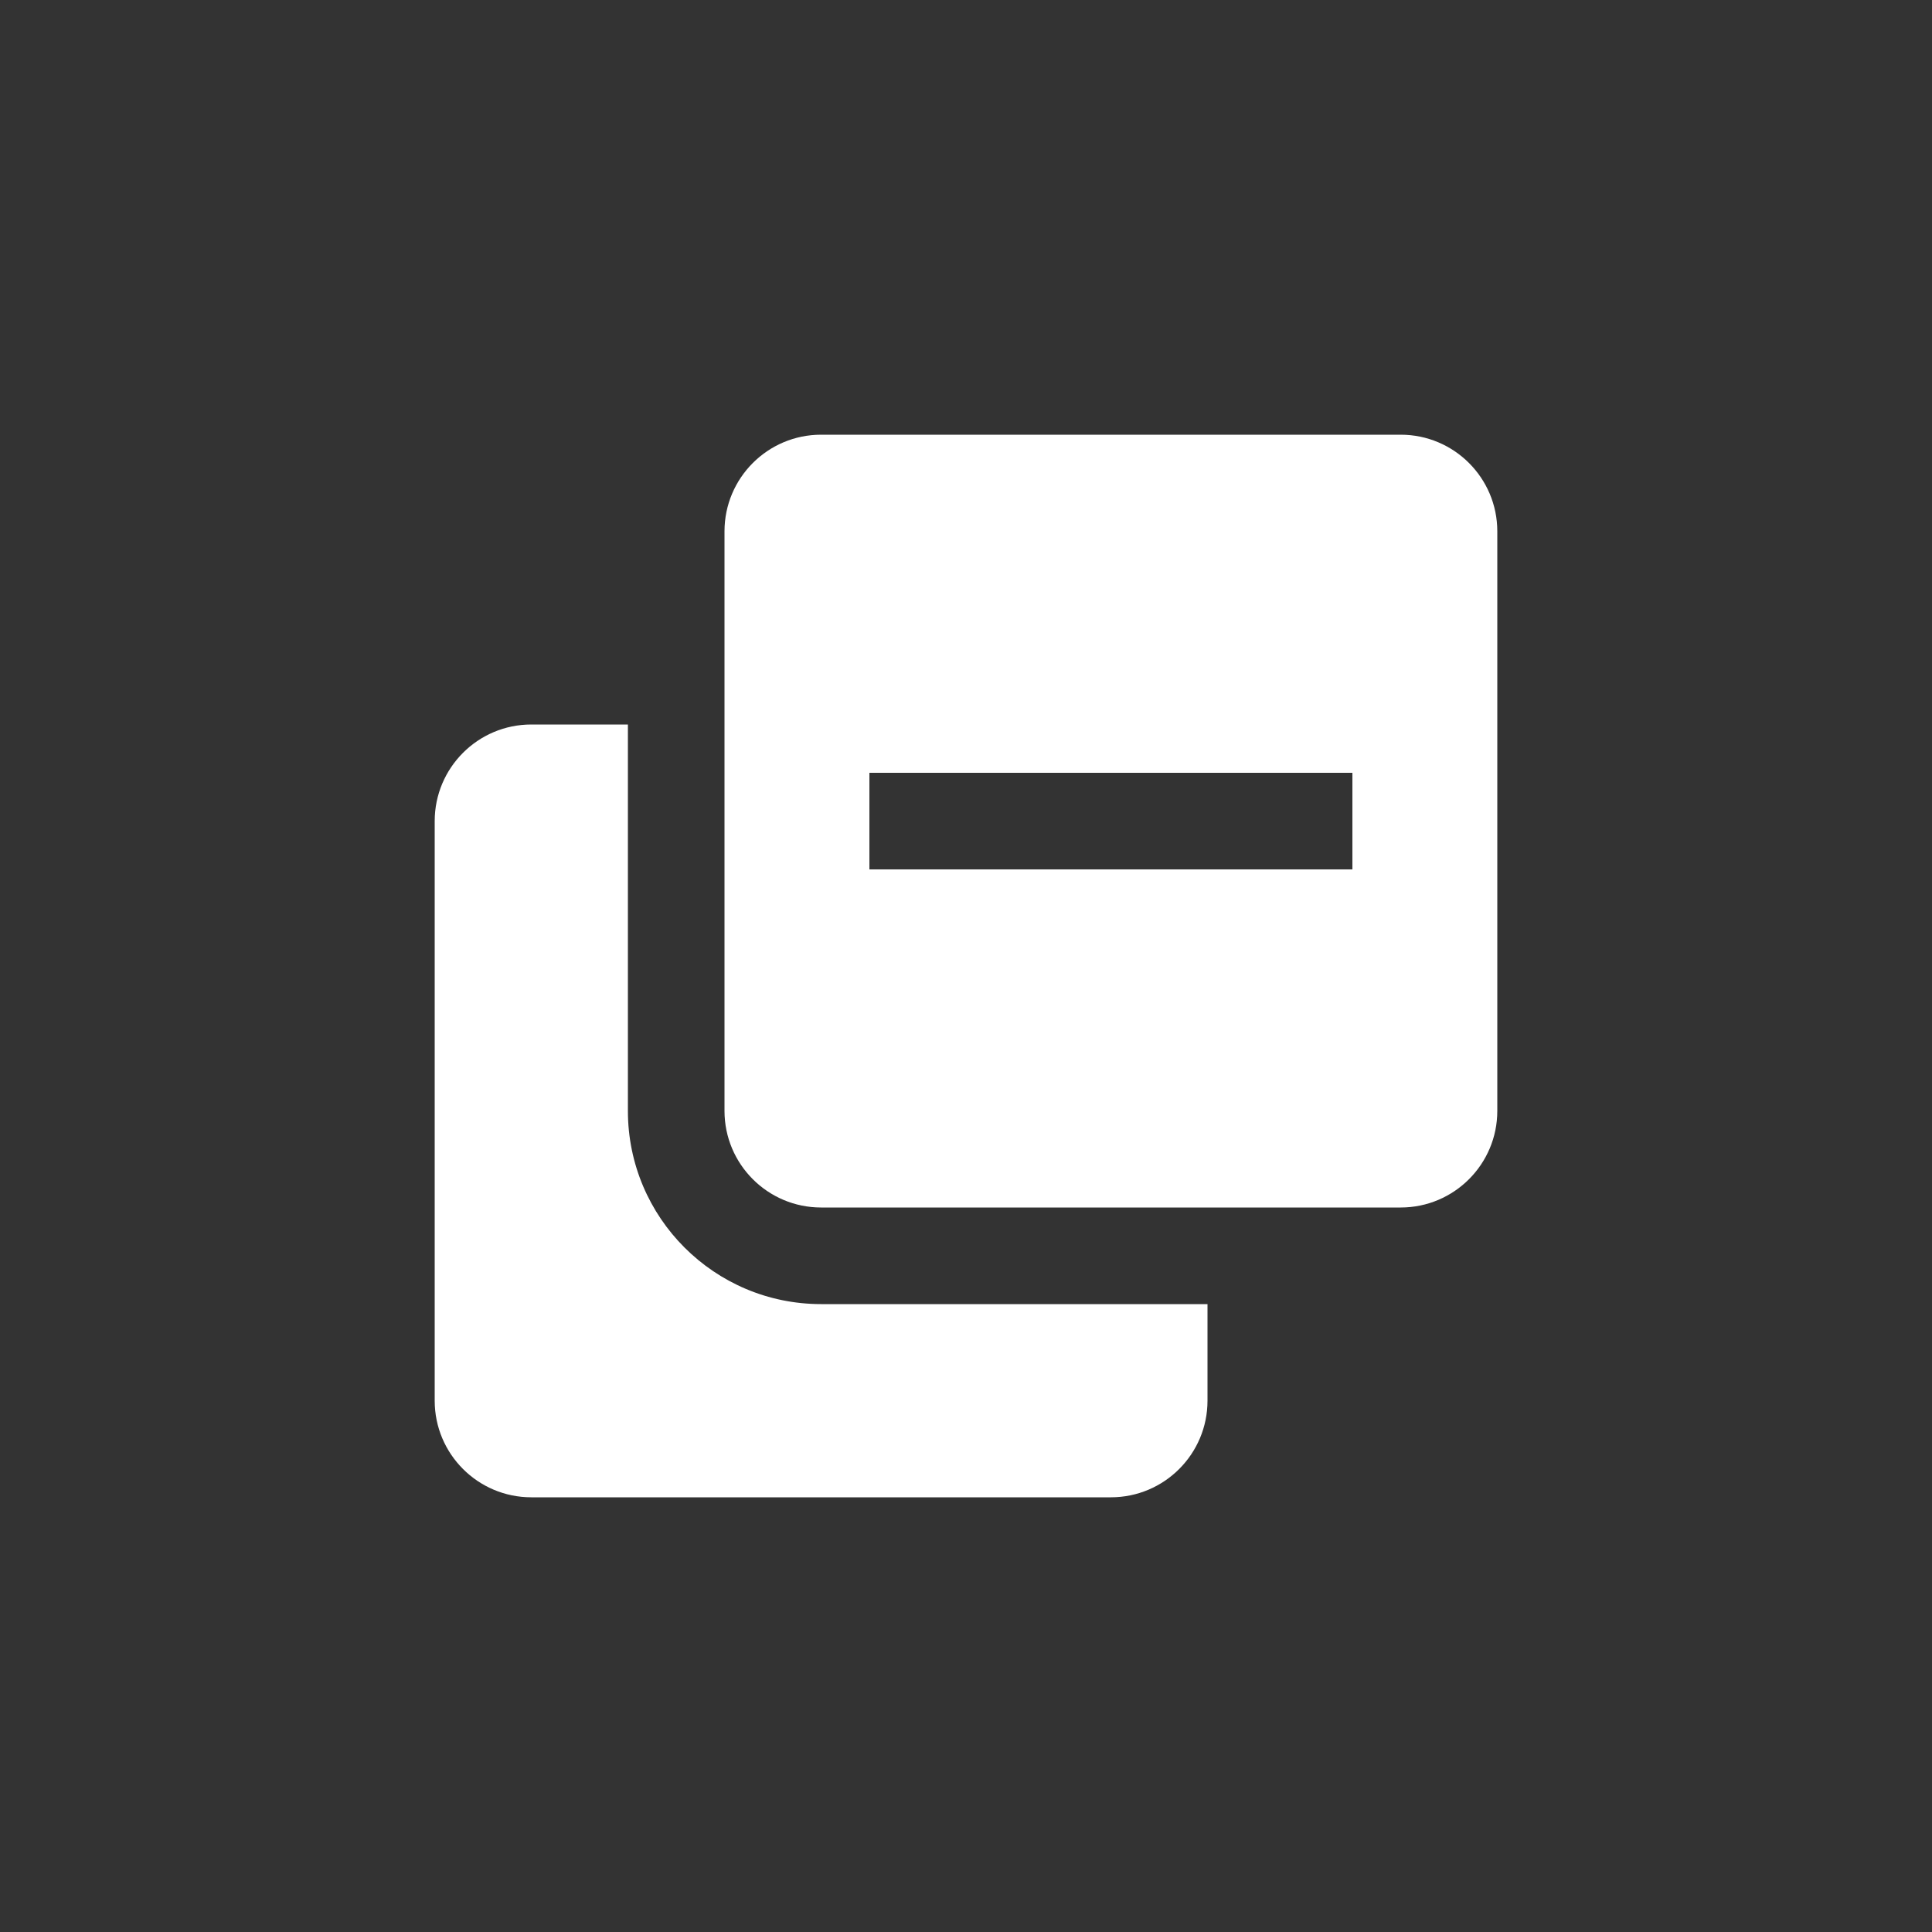 <?xml version="1.0" encoding="utf-8"?>
<!-- Generator: Adobe Illustrator 15.1.0, SVG Export Plug-In  -->
<!DOCTYPE svg PUBLIC "-//W3C//DTD SVG 1.1//EN" "http://www.w3.org/Graphics/SVG/1.1/DTD/svg11.dtd">
<svg version="1.1"
	 xmlns="http://www.w3.org/2000/svg" xmlns:xlink="http://www.w3.org/1999/xlink" xmlns:a="http://ns.adobe.com/AdobeSVGViewerExtensions/3.0/"
	 x="0px" y="0px" width="40px" height="40px" viewBox="0 0 40 40" overflow="visible" enable-background="new 0 0 40 40"
	 xml:space="preserve">
<rect x="0" y="0" width="40" height="40" fill="#333333" stroke="none"/>
<defs>
</defs>
<path fill-rule="evenodd" clip-rule="evenodd" fill="#FFFFFF" d="M29,9H17c-1.104,0-2,0.896-2,2v12c0,1.104,0.896,2,2,2h12
	c1.104,0,2-0.896,2-2V11C31,9.896,30.104,9,29,9z M28,18H18v-2h10V18z M13,23v-8h-2c-1.104,0-2,0.896-2,2v12c0,1.104,0.896,2,2,2h12
	c1.104,0,2-0.896,2-2v-2h-8C14.791,27,13,25.209,13,23z"/>
</svg>